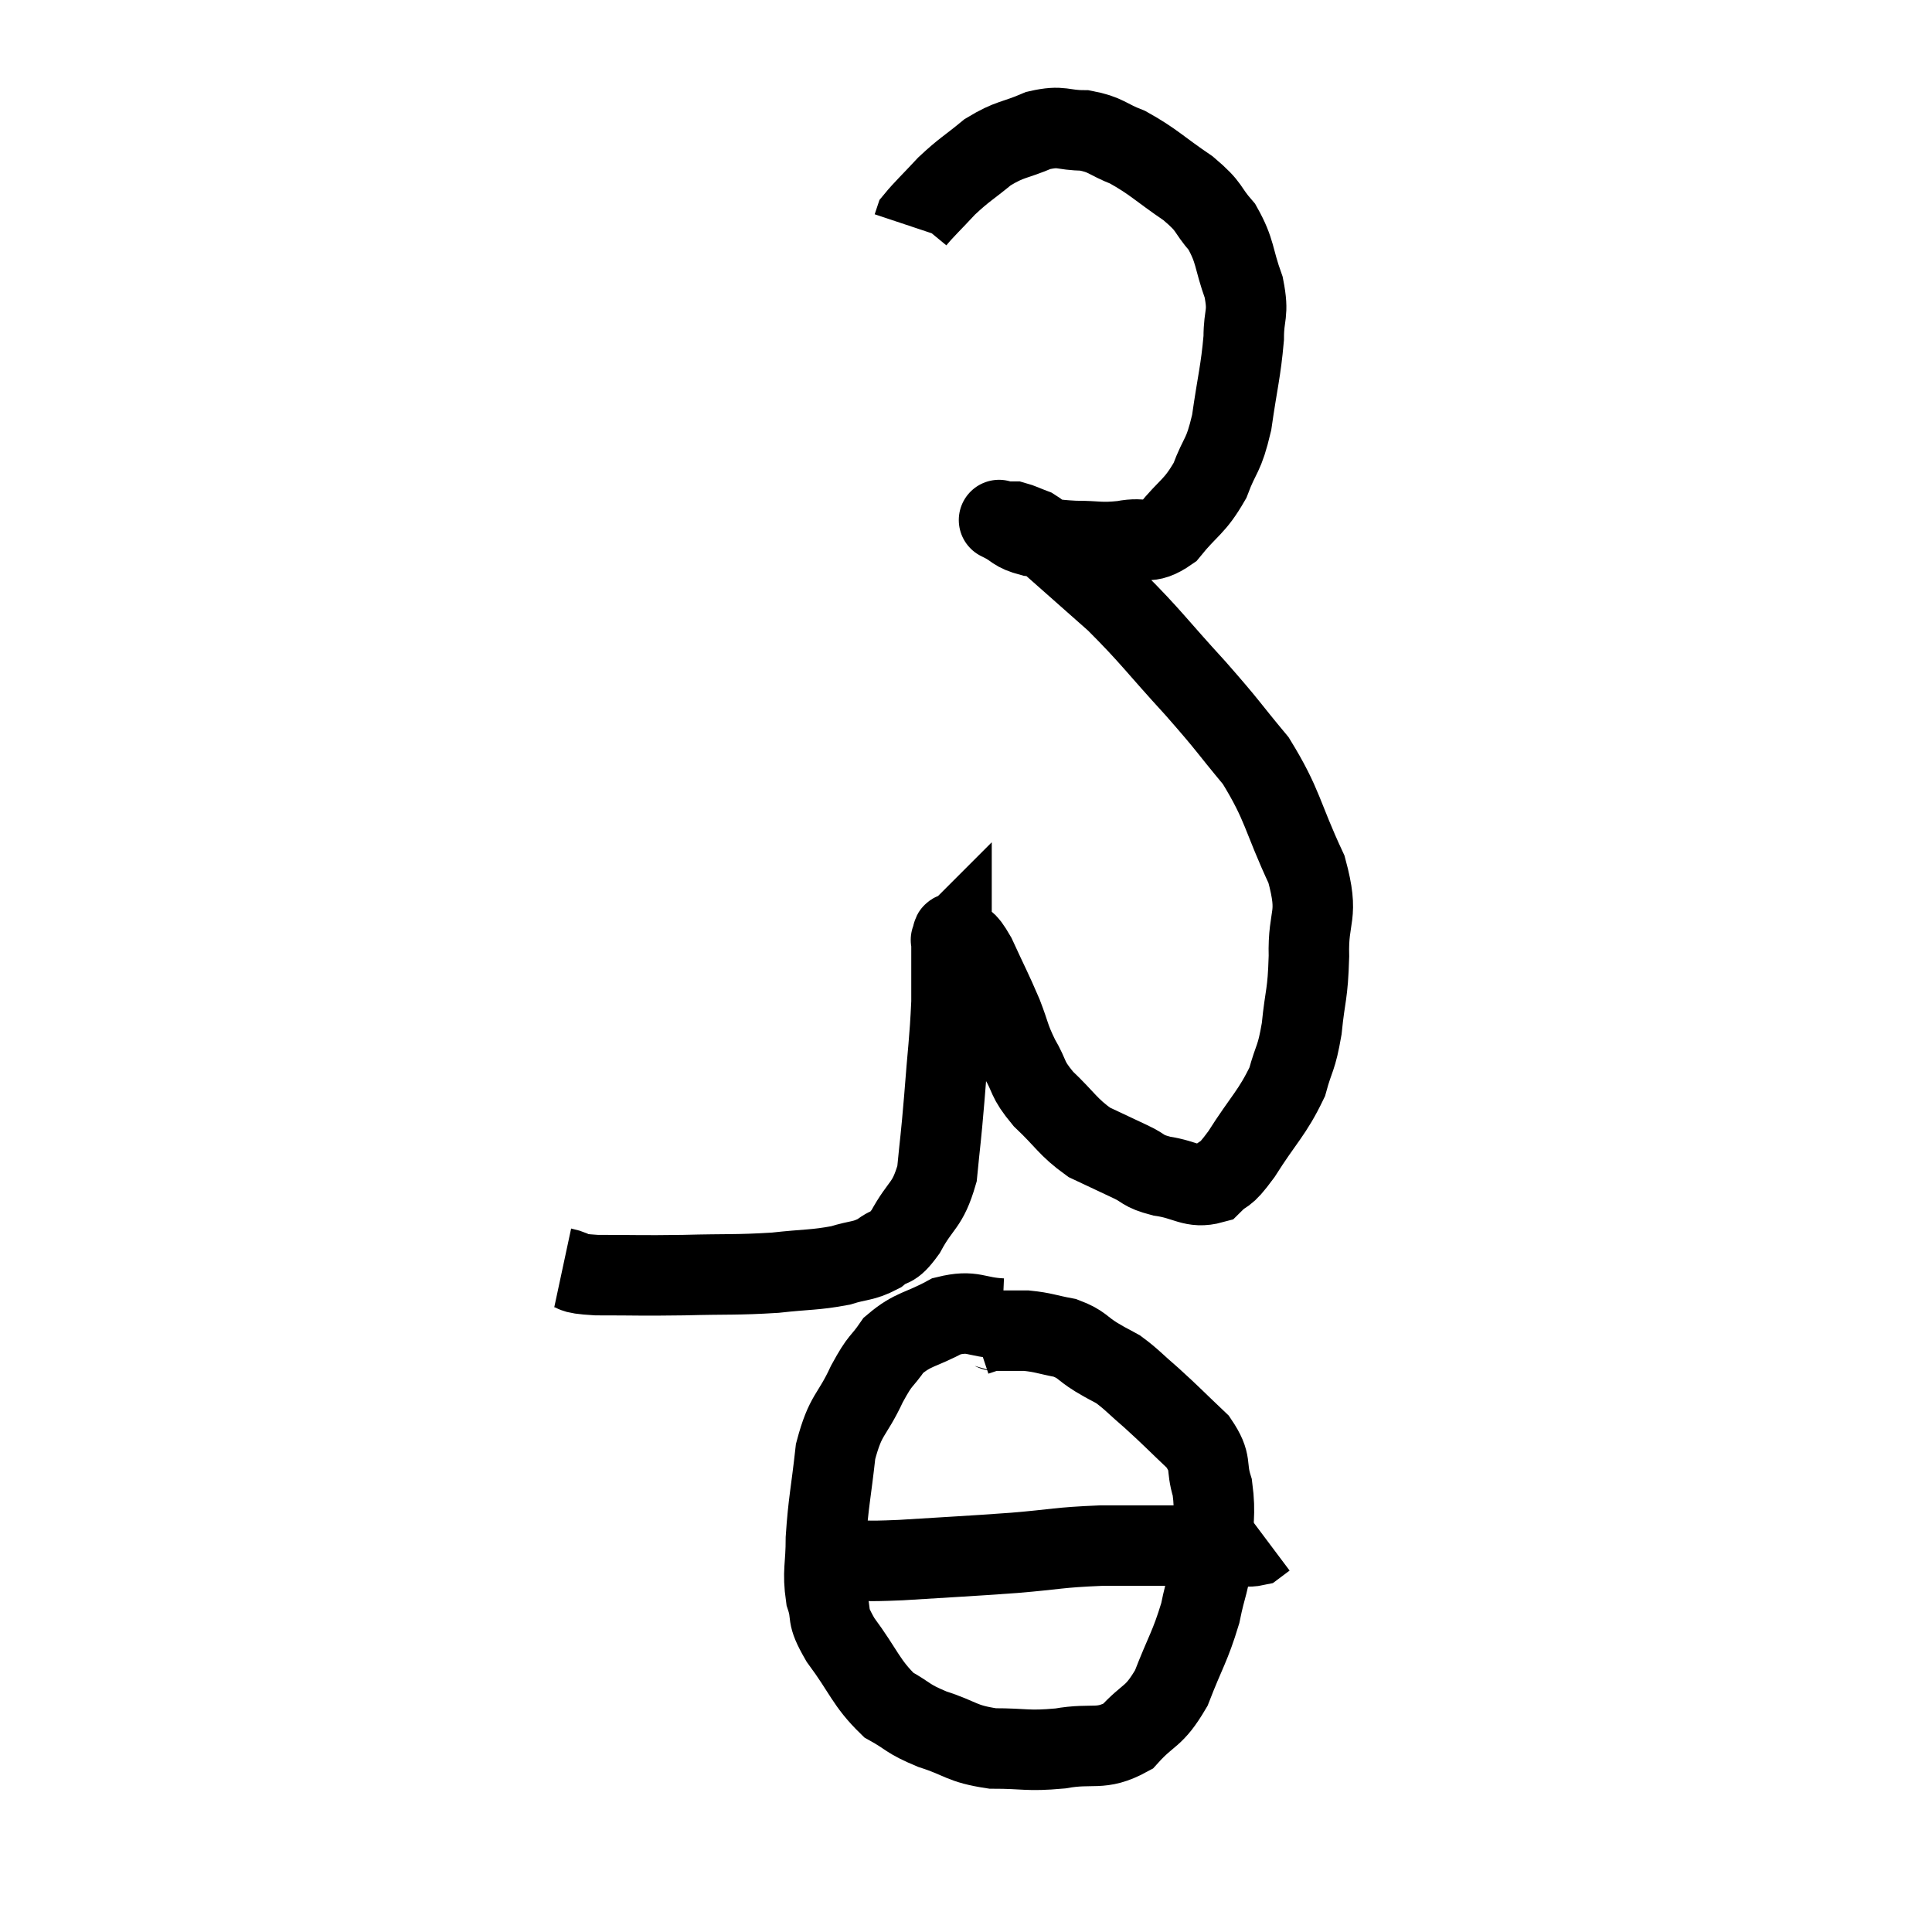 <svg width="48" height="48" viewBox="0 0 48 48" xmlns="http://www.w3.org/2000/svg"><path d="M 13.98 31.5 C 14.4 31.59, 14.07 31.635, 14.82 31.68 C 15.9 31.68, 15.87 31.695, 16.98 31.68 C 18.12 31.65, 18.285 31.68, 19.26 31.62 C 20.07 31.53, 20.235 31.56, 20.88 31.44 C 21.36 31.29, 21.435 31.35, 21.84 31.14 C 22.17 30.87, 22.14 31.095, 22.5 30.6 C 22.89 29.88, 23.04 29.985, 23.28 29.16 C 23.37 28.23, 23.37 28.365, 23.46 27.3 C 23.55 26.1, 23.595 25.89, 23.64 24.9 C 23.64 24.12, 23.64 23.73, 23.64 23.34 C 23.64 23.34, 23.61 23.37, 23.64 23.34 C 23.7 23.28, 23.61 23.115, 23.76 23.22 C 24 23.49, 23.955 23.265, 24.24 23.76 C 24.57 24.48, 24.63 24.57, 24.9 25.2 C 25.11 25.74, 25.065 25.755, 25.32 26.28 C 25.62 26.79, 25.485 26.775, 25.92 27.3 C 26.49 27.84, 26.52 27.99, 27.06 28.38 C 27.57 28.62, 27.63 28.65, 28.08 28.86 C 28.47 29.04, 28.35 29.085, 28.86 29.22 C 29.49 29.31, 29.625 29.535, 30.12 29.4 C 30.48 29.04, 30.375 29.31, 30.84 28.68 C 31.41 27.78, 31.605 27.66, 31.98 26.88 C 32.16 26.22, 32.205 26.34, 32.34 25.56 C 32.43 24.66, 32.49 24.75, 32.52 23.76 C 32.49 22.68, 32.79 22.815, 32.46 21.6 C 31.83 20.25, 31.89 20.025, 31.2 18.9 C 30.45 18, 30.57 18.09, 29.7 17.1 C 28.71 16.02, 28.605 15.825, 27.72 14.94 C 26.94 14.25, 26.67 14.01, 26.16 13.56 C 25.92 13.35, 25.92 13.29, 25.68 13.14 C 25.44 13.05, 25.365 13.005, 25.2 12.96 C 25.11 12.96, 25.095 12.96, 25.02 12.96 C 24.96 12.96, 24.93 12.96, 24.9 12.96 C 24.9 12.96, 24.9 12.96, 24.9 12.96 C 24.9 12.96, 24.72 12.87, 24.9 12.96 C 25.26 13.14, 25.17 13.2, 25.62 13.32 C 26.16 13.38, 26.13 13.41, 26.7 13.44 C 27.3 13.44, 27.315 13.5, 27.9 13.44 C 28.47 13.32, 28.5 13.575, 29.04 13.2 C 29.55 12.57, 29.67 12.615, 30.06 11.94 C 30.33 11.22, 30.39 11.385, 30.6 10.5 C 30.75 9.45, 30.825 9.24, 30.9 8.4 C 30.9 7.77, 31.035 7.83, 30.9 7.14 C 30.63 6.39, 30.705 6.255, 30.36 5.64 C 29.94 5.16, 30.105 5.175, 29.52 4.68 C 28.77 4.17, 28.665 4.02, 28.02 3.66 C 27.48 3.45, 27.495 3.345, 26.94 3.24 C 26.37 3.24, 26.4 3.105, 25.8 3.24 C 25.17 3.51, 25.11 3.435, 24.54 3.78 C 24.03 4.2, 23.97 4.2, 23.52 4.62 C 23.13 5.04, 22.95 5.205, 22.74 5.46 L 22.68 5.64" fill="none" stroke="black" stroke-width="2"></path><path d="M 24.9 32.76 C 24.21 32.73, 24.195 32.535, 23.52 32.7 C 22.86 33.06, 22.695 33, 22.2 33.42 C 21.87 33.9, 21.9 33.72, 21.54 34.38 C 21.15 35.22, 21.015 35.1, 20.76 36.06 C 20.64 37.14, 20.58 37.32, 20.52 38.22 C 20.52 38.94, 20.43 39.03, 20.52 39.66 C 20.7 40.2, 20.49 40.065, 20.88 40.74 C 21.48 41.55, 21.51 41.805, 22.08 42.36 C 22.62 42.66, 22.515 42.69, 23.16 42.96 C 23.91 43.2, 23.865 43.32, 24.66 43.44 C 25.5 43.44, 25.5 43.515, 26.34 43.44 C 27.18 43.29, 27.33 43.515, 28.02 43.14 C 28.56 42.54, 28.65 42.705, 29.1 41.94 C 29.46 41.01, 29.565 40.92, 29.82 40.08 C 29.97 39.33, 30.045 39.36, 30.12 38.58 C 30.12 37.77, 30.21 37.65, 30.12 36.96 C 29.94 36.39, 30.135 36.375, 29.76 35.82 C 29.19 35.28, 29.115 35.19, 28.62 34.74 C 28.2 34.38, 28.125 34.275, 27.78 34.02 C 27.51 33.87, 27.57 33.915, 27.24 33.72 C 26.85 33.48, 26.895 33.405, 26.46 33.24 C 25.98 33.15, 25.935 33.105, 25.5 33.06 C 25.11 33.06, 24.945 33.06, 24.72 33.06 C 24.66 33.06, 24.72 33.03, 24.6 33.06 L 24.24 33.18" fill="none" stroke="black" stroke-width="2"></path><path d="M 20.16 38.76 C 20.55 38.76, 20.385 38.76, 20.94 38.76 C 21.66 38.76, 21.315 38.805, 22.38 38.76 C 23.79 38.67, 23.955 38.67, 25.2 38.58 C 26.28 38.49, 26.265 38.445, 27.36 38.4 C 28.47 38.4, 28.77 38.4, 29.58 38.4 C 30.09 38.4, 30.195 38.4, 30.6 38.4 C 30.9 38.4, 30.99 38.445, 31.2 38.4 L 31.44 38.22" fill="none" stroke="black" stroke-width="2"></path></svg>